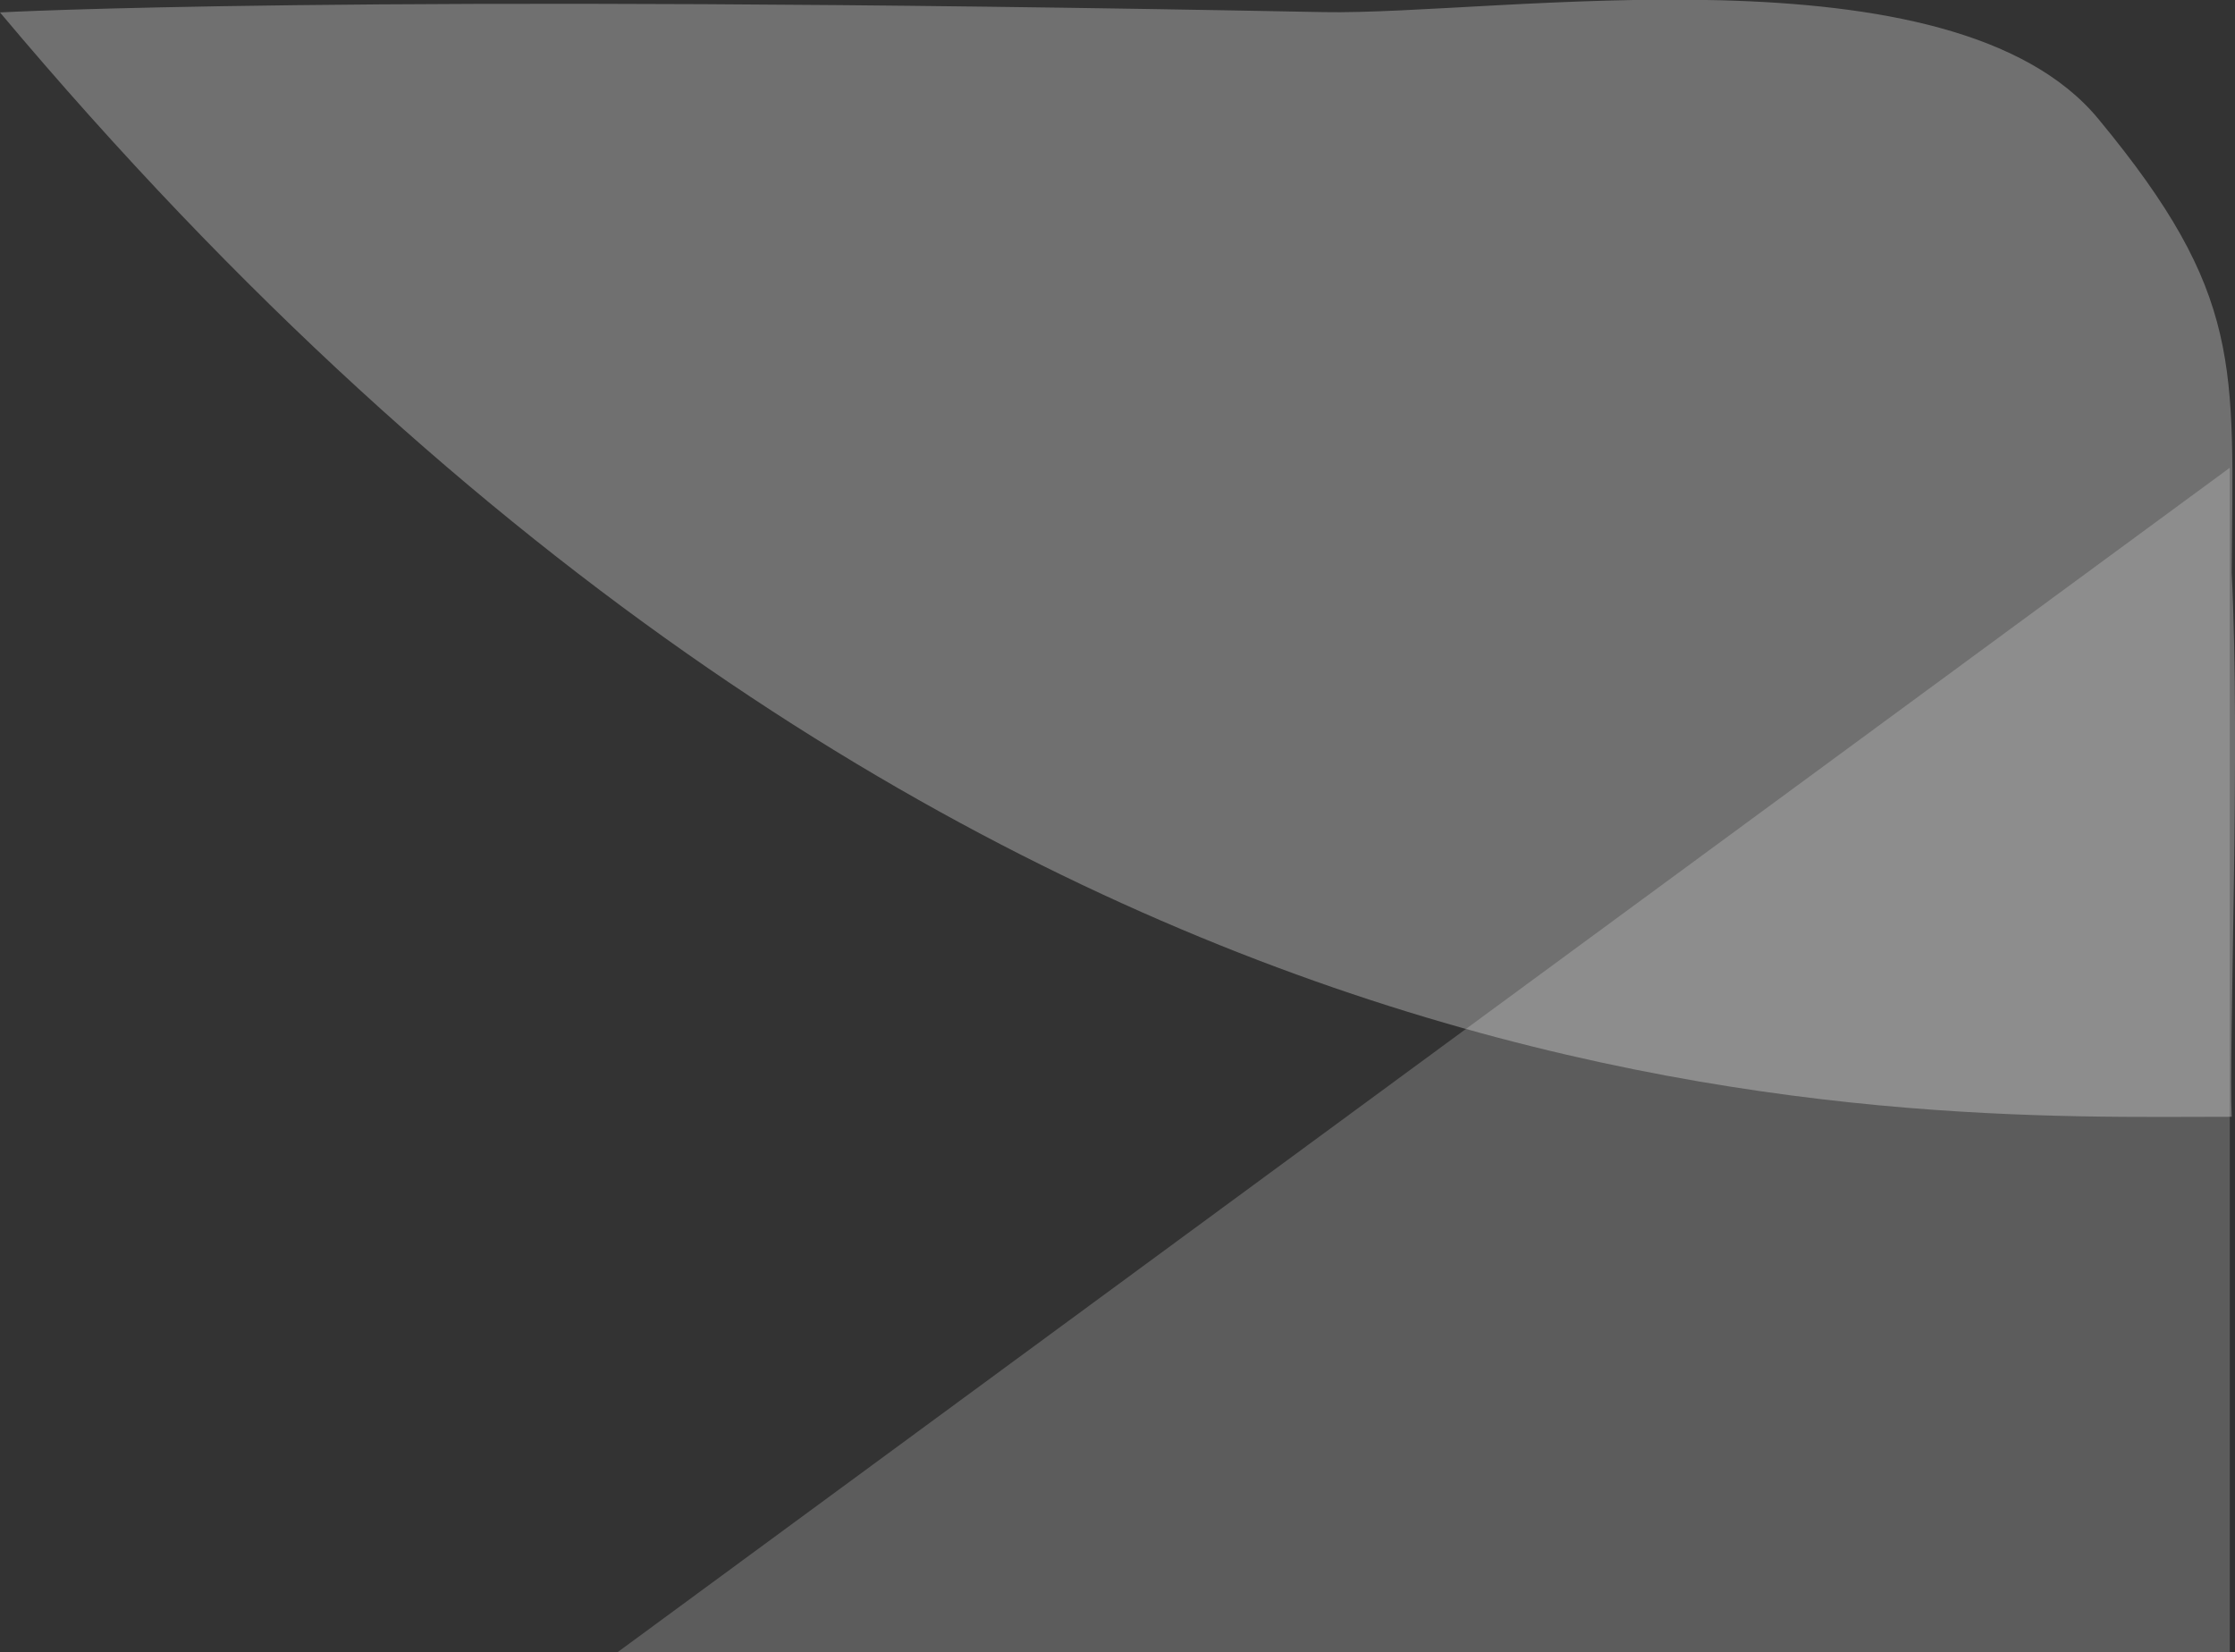 <svg xmlns="http://www.w3.org/2000/svg" width="21.046" height="15.558" viewBox="0 0 21.046 15.558">
    <rect x="0" y="0" width="21.046" height="15.558" fill="#333333" stroke="none"/>
    <g fill="#fff">
        <path d="M4232.987-270.977c9.057 10.785 17.9 10.4 21.015 10.4-.029-.608.083-3.5 0-5.124.014-1.949.111-2.621-1.254-4.271-1.377-1.673-5.667-.976-7.3-1.008-9.202-.178-12.461.003-12.461.003z" opacity="0.3" transform="translate(-1852.987 -186.906) translate(-2380 458)"/>
        <path d="M4252.984-266.689l-15.179 11.152h15.179v-11.152z" opacity="0.2" transform="translate(-1852.987 -186.906) translate(-2379 458)"/>
    </g>
</svg>
